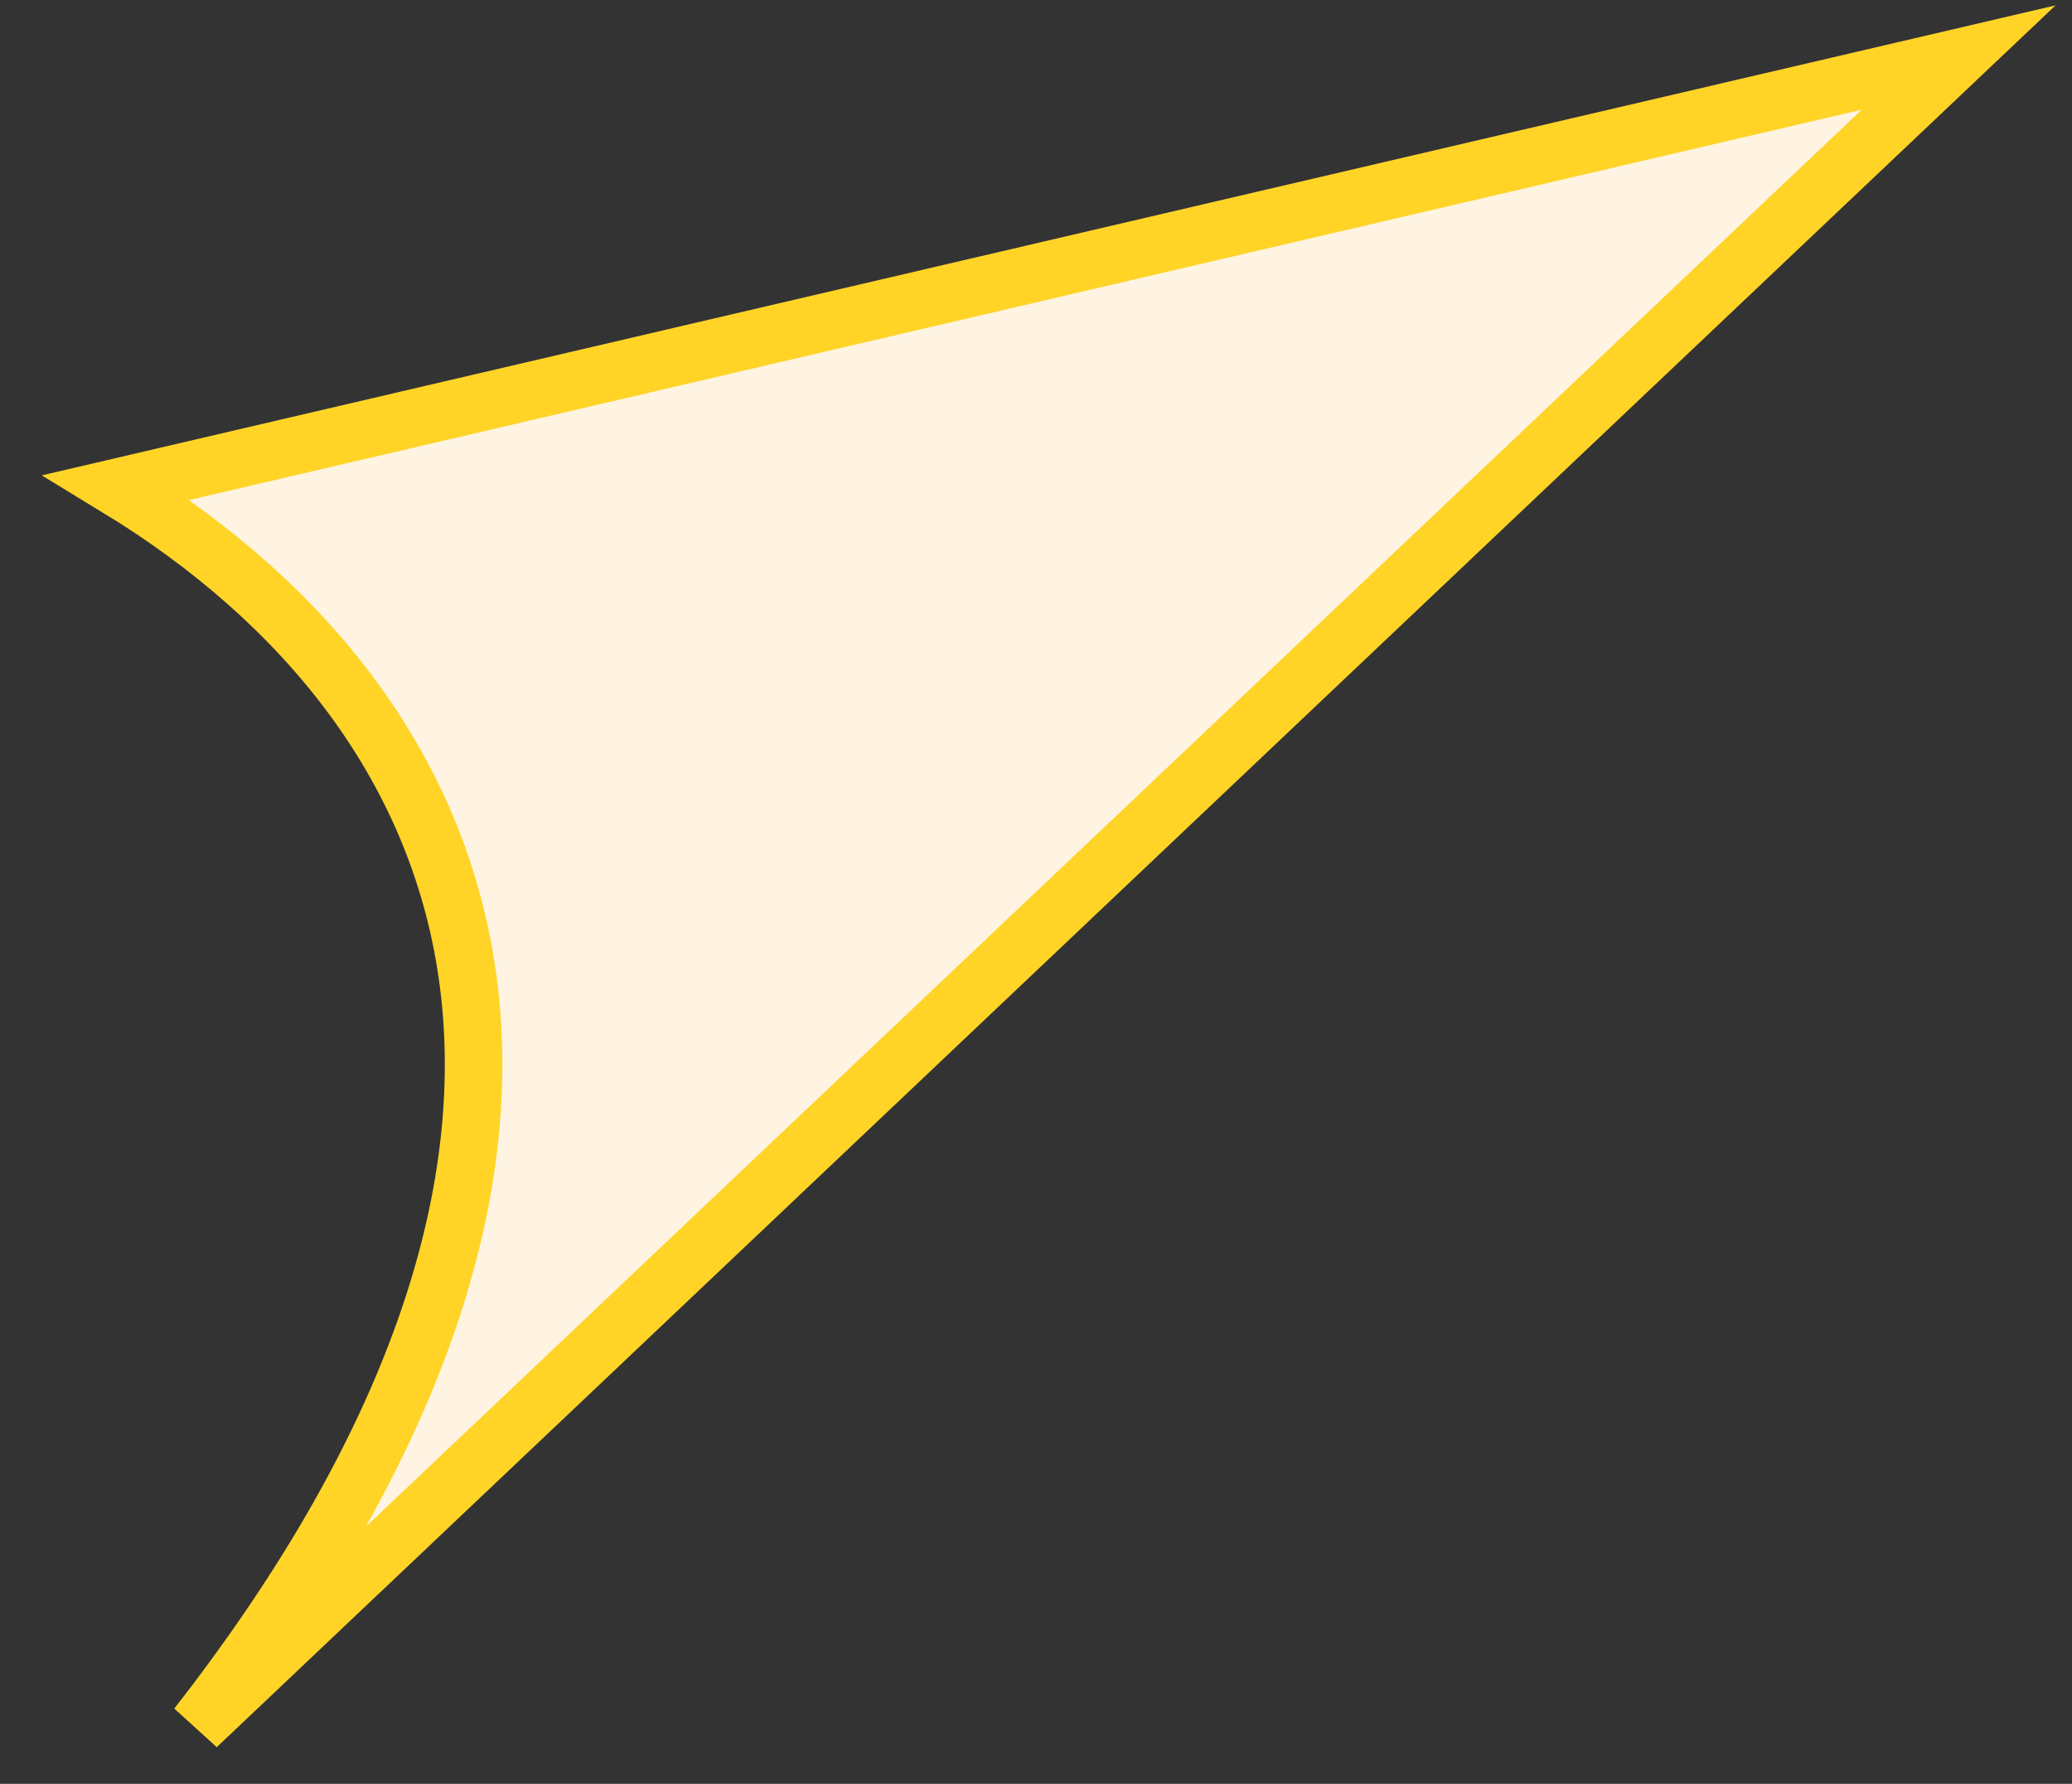 <svg width="36" height="31" viewBox="0 0 36 31" fill="none" xmlns="http://www.w3.org/2000/svg">
<rect x="0" y="0" width="36" height="31" fill="#333333" stroke="none"/>
<path d="M2.03 8.47C8.523 12.424 11.306 19.894 3.422 30L18.726 15.5L34.03 1L2.03 8.47Z" fill="#FFF4E2" stroke="#FFD427"/>
</svg>
